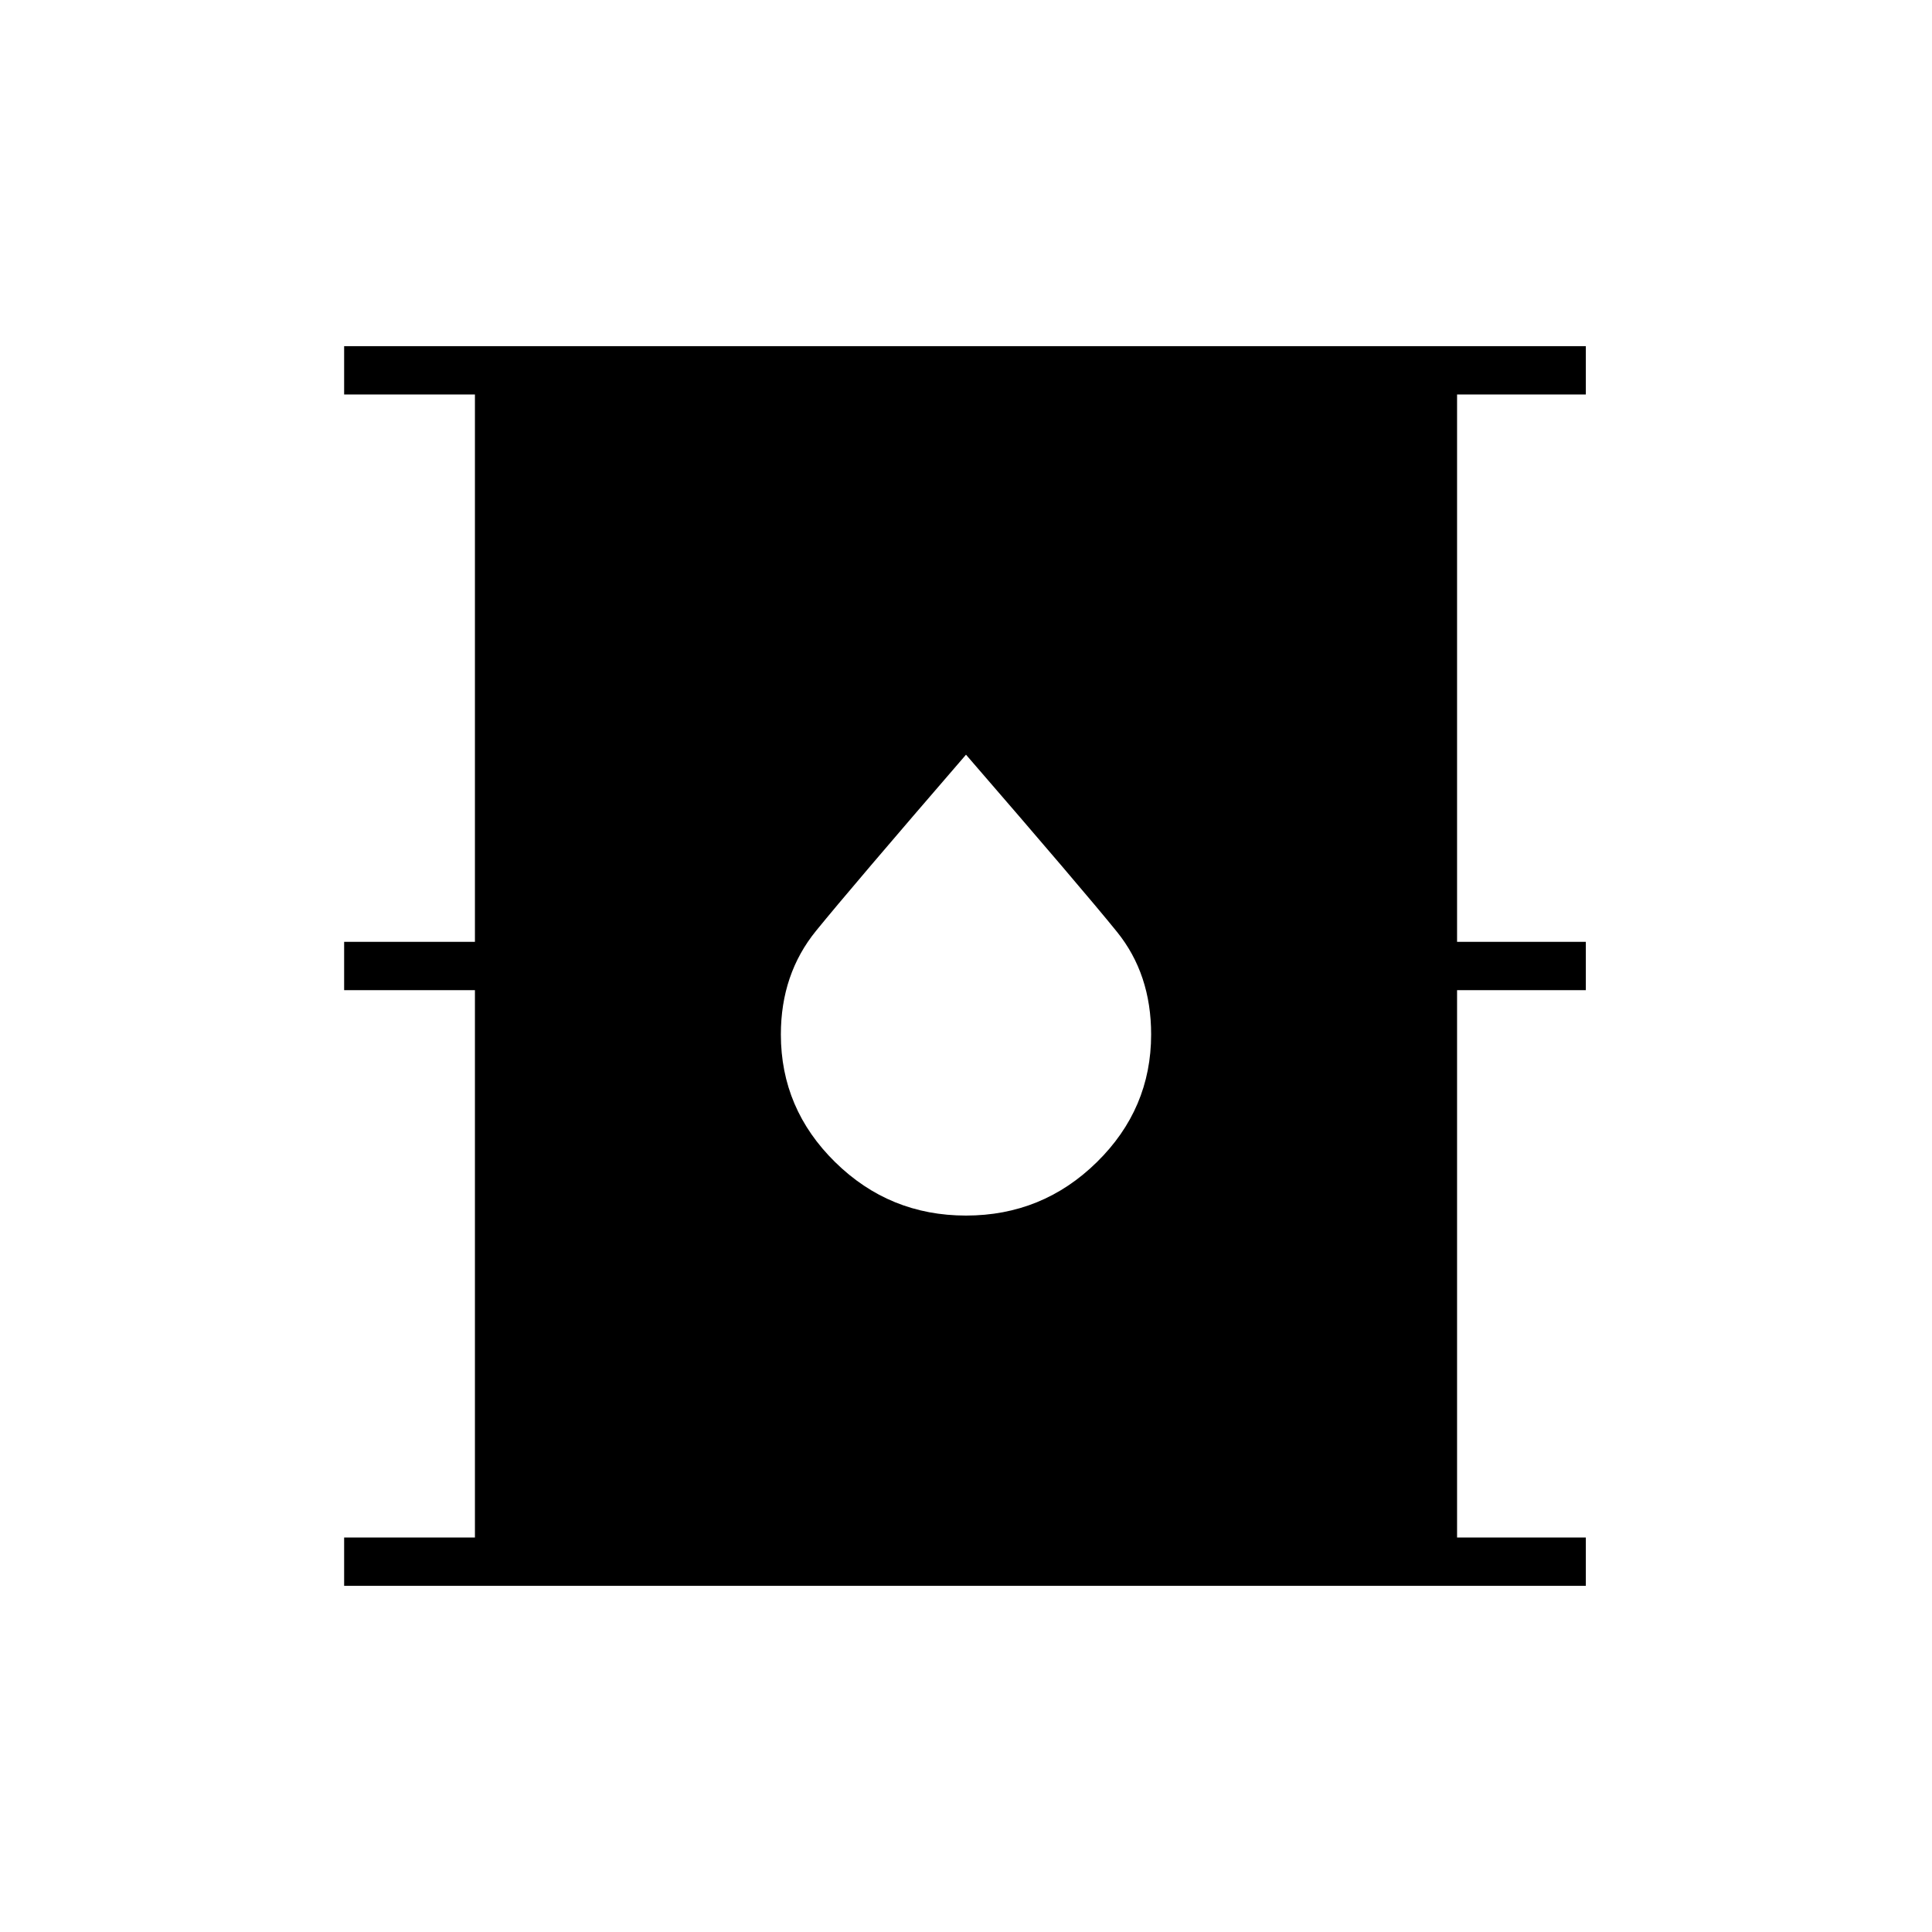 <svg xmlns="http://www.w3.org/2000/svg" height="40" width="40"><path d="M7.125 32.833v-1h2.708V20.5H7.125v-1h2.708V8.167H7.125v-1h25.708v1h-2.666V19.5h2.666v1h-2.666v11.333h2.666v1ZM20 25.167q1.583 0 2.708-1.105 1.125-1.104 1.125-2.645 0-1.25-.708-2.125T20 15.625q-2.375 2.75-3.104 3.646-.729.896-.729 2.146 0 1.541 1.125 2.645 1.125 1.105 2.708 1.105Z"/></svg>